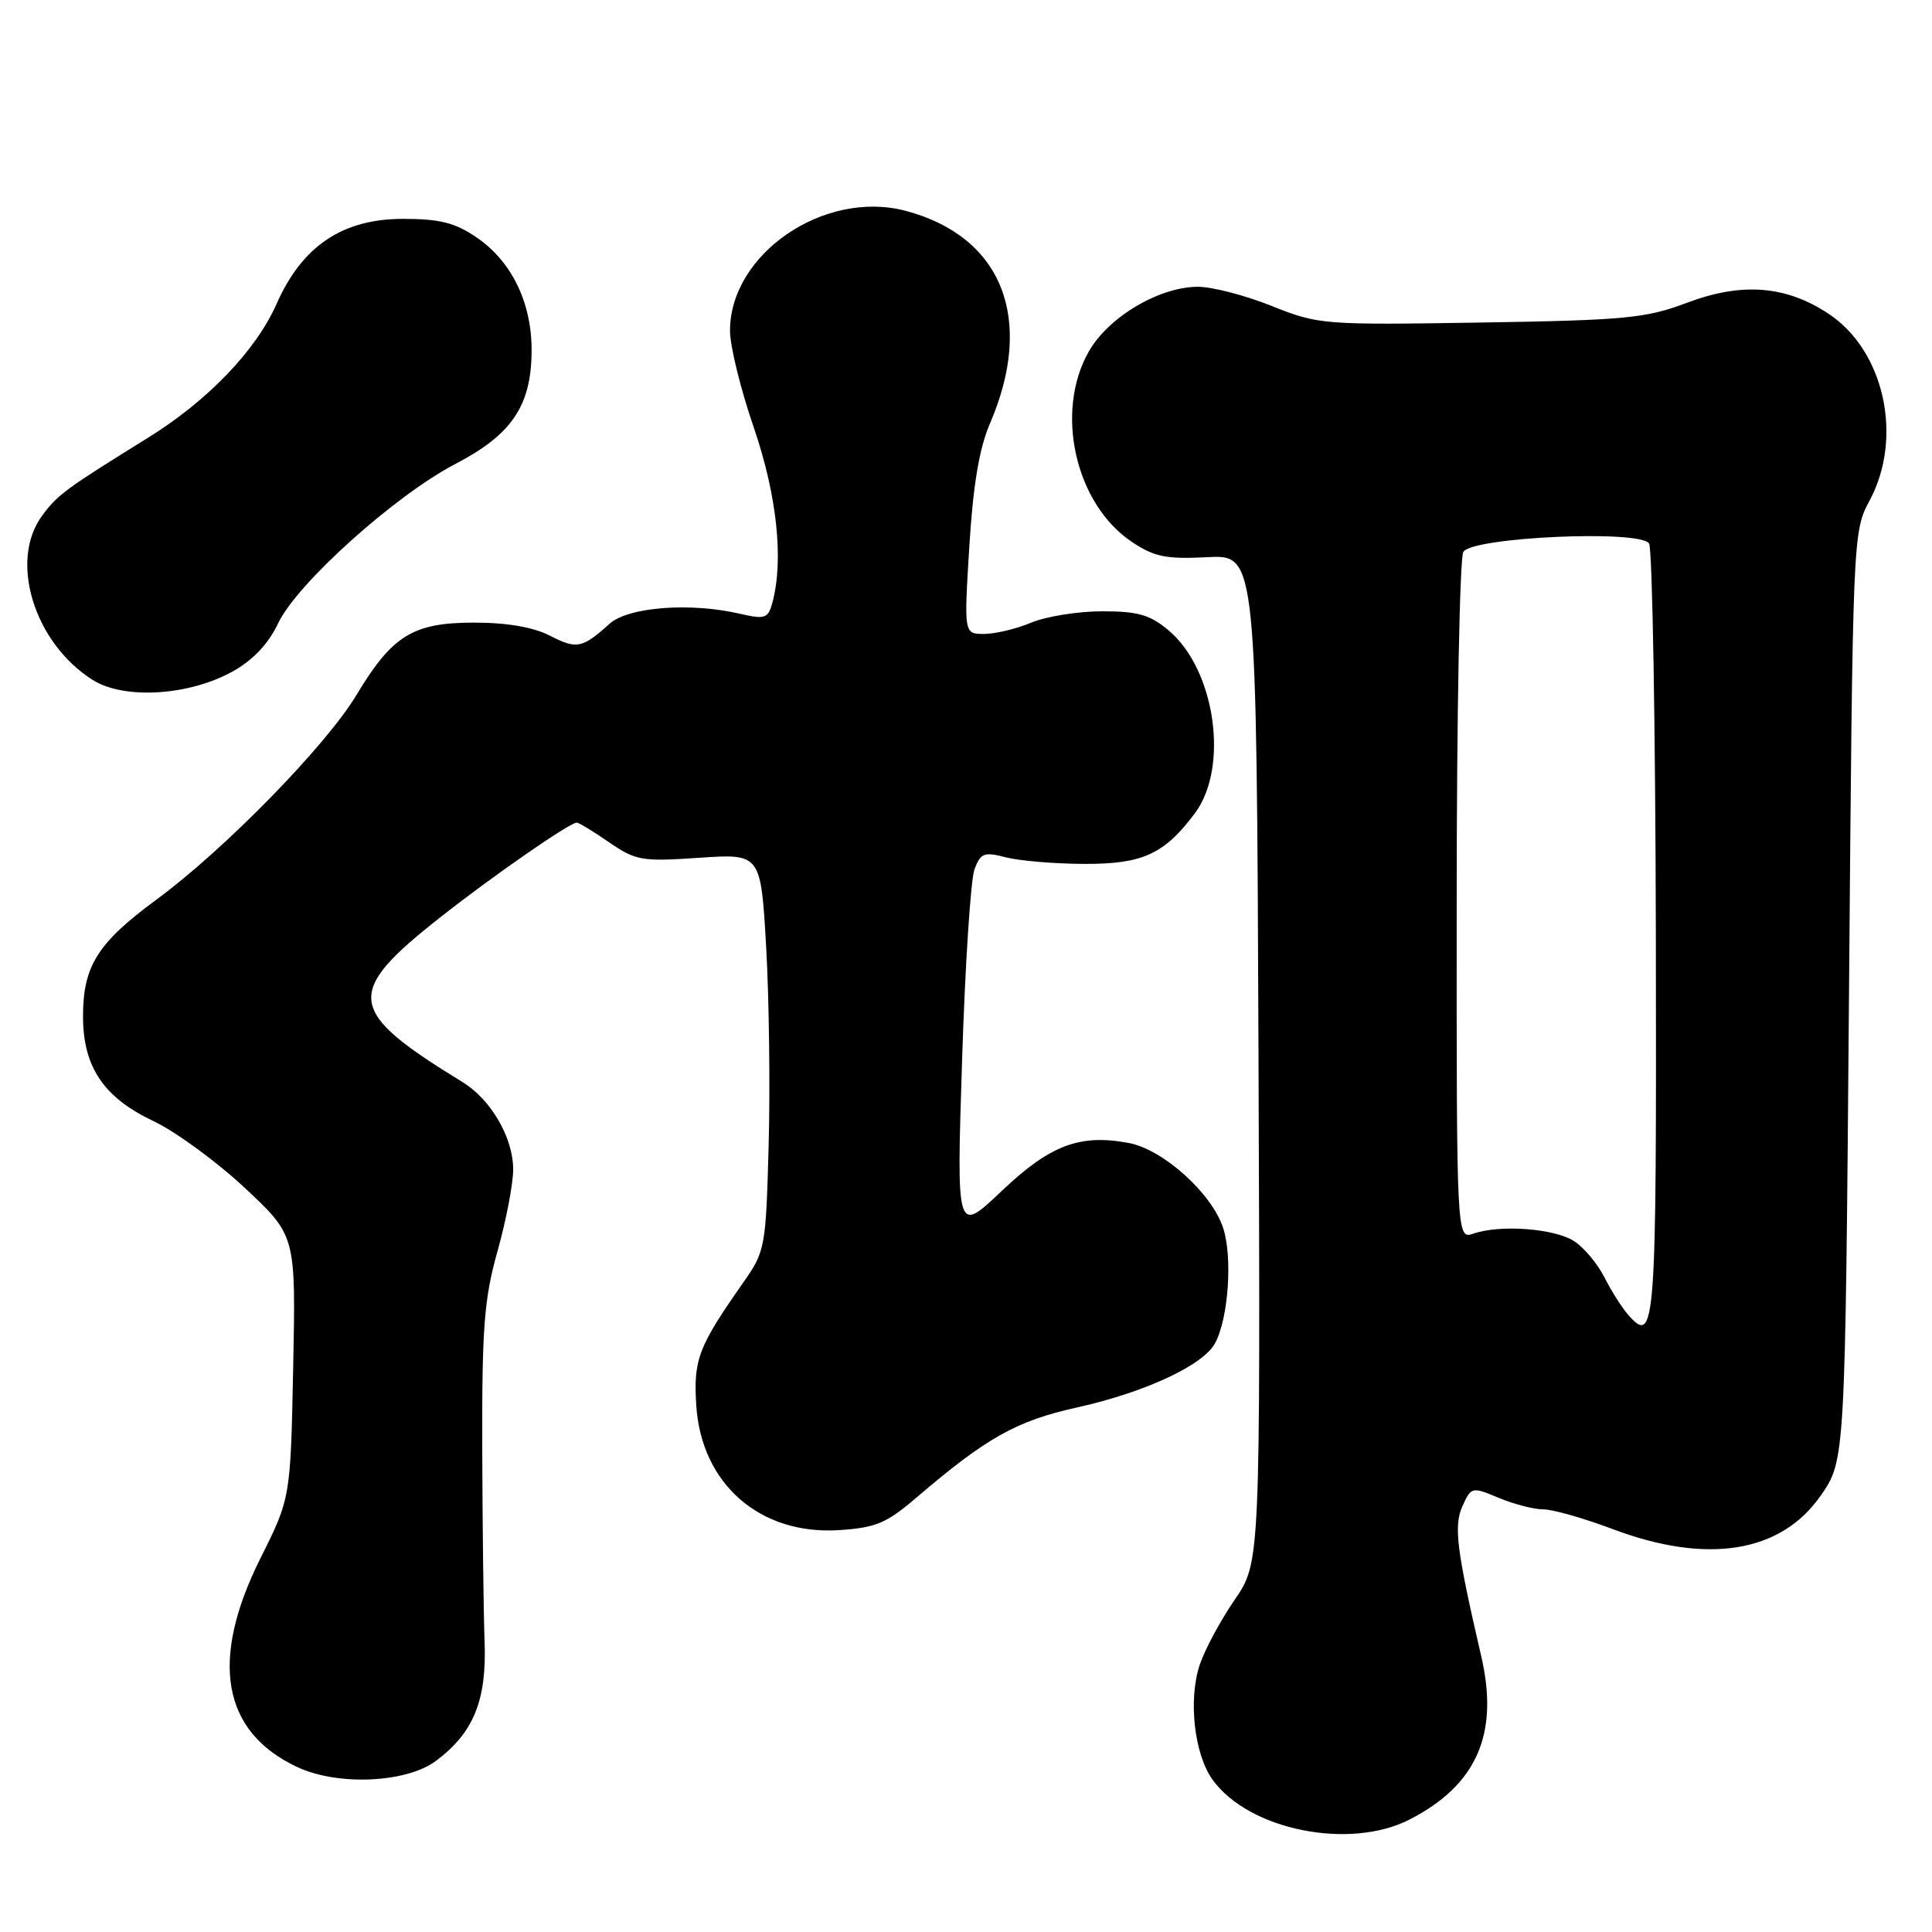 <?xml version="1.0" encoding="UTF-8" standalone="no"?>
<!DOCTYPE svg PUBLIC "-//W3C//DTD SVG 1.1//EN" "http://www.w3.org/Graphics/SVG/1.1/DTD/svg11.dtd" >
<svg xmlns="http://www.w3.org/2000/svg" xmlns:xlink="http://www.w3.org/1999/xlink" version="1.1" viewBox="0 0 256 256">
 <g >
 <path fill="currentColor"
d=" M 186.79 241.09 C 195.68 236.52 198.65 229.75 196.28 219.50 C 192.98 205.25 192.60 202.18 193.80 199.53 C 194.95 197.01 195.04 196.99 198.61 198.48 C 200.61 199.32 203.26 200.00 204.50 200.00 C 205.75 200.00 209.85 201.17 213.63 202.59 C 226.19 207.34 235.98 205.77 241.26 198.17 C 244.50 193.50 244.50 193.50 245.00 132.00 C 245.50 70.60 245.50 70.49 247.75 66.29 C 252.21 57.94 249.68 46.46 242.30 41.58 C 236.63 37.82 230.79 37.38 223.50 40.13 C 218.09 42.17 215.41 42.43 196.17 42.74 C 175.28 43.07 174.72 43.02 168.50 40.54 C 165.01 39.14 160.62 38.00 158.74 38.00 C 153.61 38.00 146.87 42.00 144.27 46.58 C 139.71 54.59 142.48 66.80 150.00 71.82 C 152.95 73.79 154.52 74.11 160.00 73.83 C 166.50 73.50 166.50 73.50 166.76 140.26 C 167.01 207.03 167.01 207.03 163.58 212.01 C 161.70 214.75 159.62 218.63 158.96 220.62 C 157.43 225.27 158.25 232.50 160.70 235.86 C 165.53 242.51 178.85 245.17 186.79 241.09 Z  M 57.76 233.33 C 62.75 229.61 64.51 225.30 64.21 217.50 C 64.07 213.65 63.93 202.10 63.90 191.83 C 63.86 175.88 64.15 172.08 65.93 165.76 C 67.07 161.70 68.00 156.83 68.00 154.94 C 67.99 150.75 65.06 145.70 61.30 143.39 C 45.84 133.92 45.53 131.63 58.39 121.51 C 65.37 116.01 75.49 109.00 76.43 109.00 C 76.70 109.00 78.62 110.17 80.71 111.61 C 84.25 114.04 85.04 114.18 92.65 113.66 C 100.81 113.11 100.81 113.11 101.52 125.48 C 101.91 132.28 102.06 144.11 101.85 151.77 C 101.48 165.33 101.39 165.81 98.48 169.95 C 92.52 178.45 91.87 180.15 92.26 186.23 C 92.92 196.62 100.70 203.42 111.16 202.75 C 116.05 202.43 117.45 201.85 121.43 198.44 C 130.69 190.52 134.68 188.27 142.69 186.50 C 151.71 184.50 159.45 180.90 161.01 177.97 C 162.78 174.67 163.34 166.56 162.07 162.70 C 160.55 158.09 154.11 152.30 149.56 151.45 C 143.09 150.23 139.14 151.72 132.72 157.82 C 126.74 163.50 126.74 163.50 127.48 140.54 C 127.88 127.91 128.62 116.49 129.13 115.17 C 129.94 113.03 130.40 112.85 133.27 113.60 C 135.05 114.06 139.73 114.46 143.68 114.47 C 151.40 114.50 154.28 113.18 158.33 107.76 C 162.89 101.65 161.04 88.74 154.85 83.53 C 152.39 81.46 150.79 81.00 146.05 81.00 C 142.85 81.00 138.63 81.68 136.65 82.50 C 134.68 83.33 131.86 84.00 130.40 84.00 C 127.73 84.00 127.73 84.00 128.44 72.40 C 128.94 64.28 129.76 59.40 131.16 56.15 C 137.15 42.28 132.81 31.32 119.98 27.93 C 109.22 25.10 96.72 33.64 96.73 43.83 C 96.73 45.85 98.14 51.60 99.87 56.62 C 102.95 65.60 103.87 74.16 102.35 79.84 C 101.78 81.95 101.38 82.09 98.11 81.34 C 91.42 79.79 83.26 80.42 80.76 82.66 C 77.14 85.92 76.43 86.06 72.87 84.23 C 70.66 83.10 67.20 82.50 62.82 82.50 C 54.73 82.50 51.99 84.18 47.24 92.08 C 43.20 98.81 29.74 112.58 20.72 119.21 C 12.91 124.96 11.00 128.01 11.00 134.70 C 11.01 141.38 13.73 145.42 20.31 148.54 C 23.25 149.93 28.70 153.91 32.42 157.39 C 39.20 163.72 39.20 163.72 38.85 181.11 C 38.50 198.50 38.50 198.50 34.50 206.50 C 27.75 220.01 29.42 229.48 39.40 234.15 C 44.77 236.66 53.84 236.25 57.76 233.33 Z  M 30.90 88.93 C 33.55 87.45 35.60 85.26 36.86 82.58 C 39.34 77.33 52.35 65.64 60.35 61.47 C 67.81 57.59 70.39 53.78 70.44 46.56 C 70.49 40.15 67.81 34.62 63.12 31.44 C 60.29 29.51 58.25 29.00 53.42 29.00 C 45.38 29.00 40.04 32.59 36.64 40.28 C 33.92 46.44 27.51 53.11 19.62 58.00 C 8.65 64.80 7.66 65.53 5.59 68.32 C 1.16 74.30 4.52 85.20 12.29 90.10 C 16.46 92.73 25.11 92.19 30.90 88.93 Z  M 215.71 174.18 C 214.90 173.26 213.50 171.04 212.60 169.26 C 211.70 167.48 209.90 165.32 208.60 164.47 C 206.01 162.78 198.81 162.23 195.25 163.46 C 193.00 164.23 193.00 164.23 193.02 119.37 C 193.02 94.69 193.42 73.88 193.90 73.12 C 195.14 71.16 217.37 70.17 218.51 72.02 C 218.95 72.73 219.35 96.19 219.41 124.15 C 219.50 176.36 219.36 178.34 215.71 174.18 Z "/>
</g>
</svg>